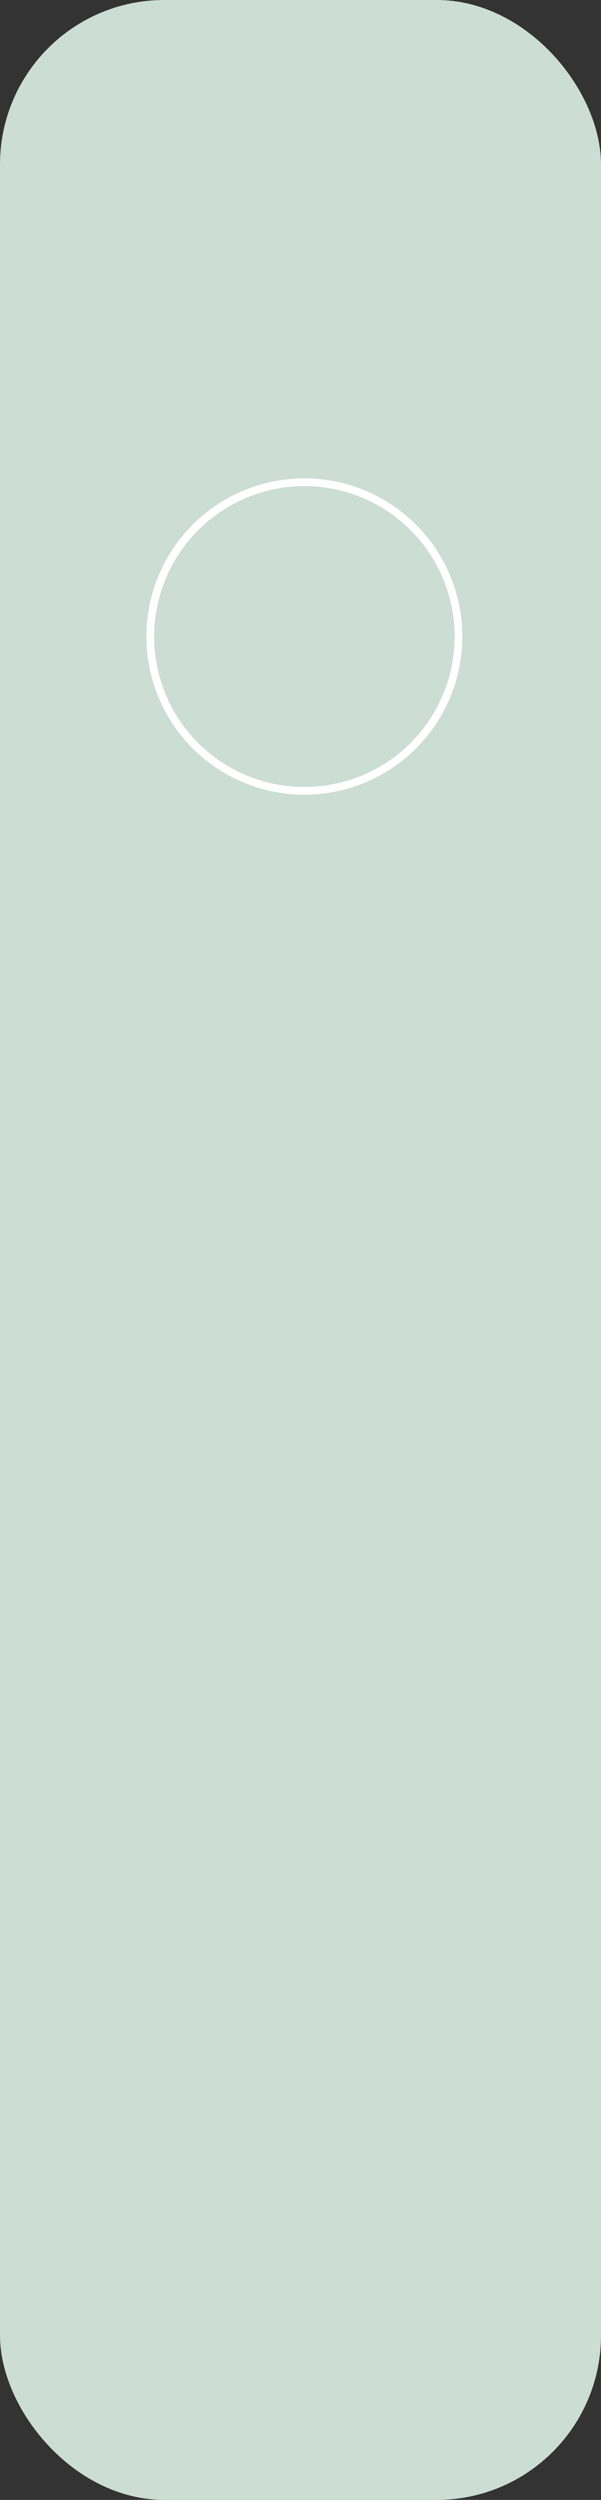 <svg xmlns="http://www.w3.org/2000/svg" viewBox="0 0 78 324"><rect x="0" y="0" width="78" height="324" fill="#333333" stroke="none"/><defs><style>.cls-1{fill:#ccddd3;}.cls-2{fill:#fff;}</style></defs><title>Asset 6</title><g id="Layer_2" data-name="Layer 2"><g id="Layer_1-2" data-name="Layer 1"><rect class="cls-1" width="78" height="324" rx="21.32"/><circle class="cls-1" cx="39.5" cy="82.5" r="20"/><path class="cls-2" d="M39.5,63A19.5,19.5,0,1,1,20,82.5,19.53,19.53,0,0,1,39.5,63m0-1A20.5,20.5,0,1,0,60,82.5,20.5,20.5,0,0,0,39.5,62Z"/></g></g></svg>